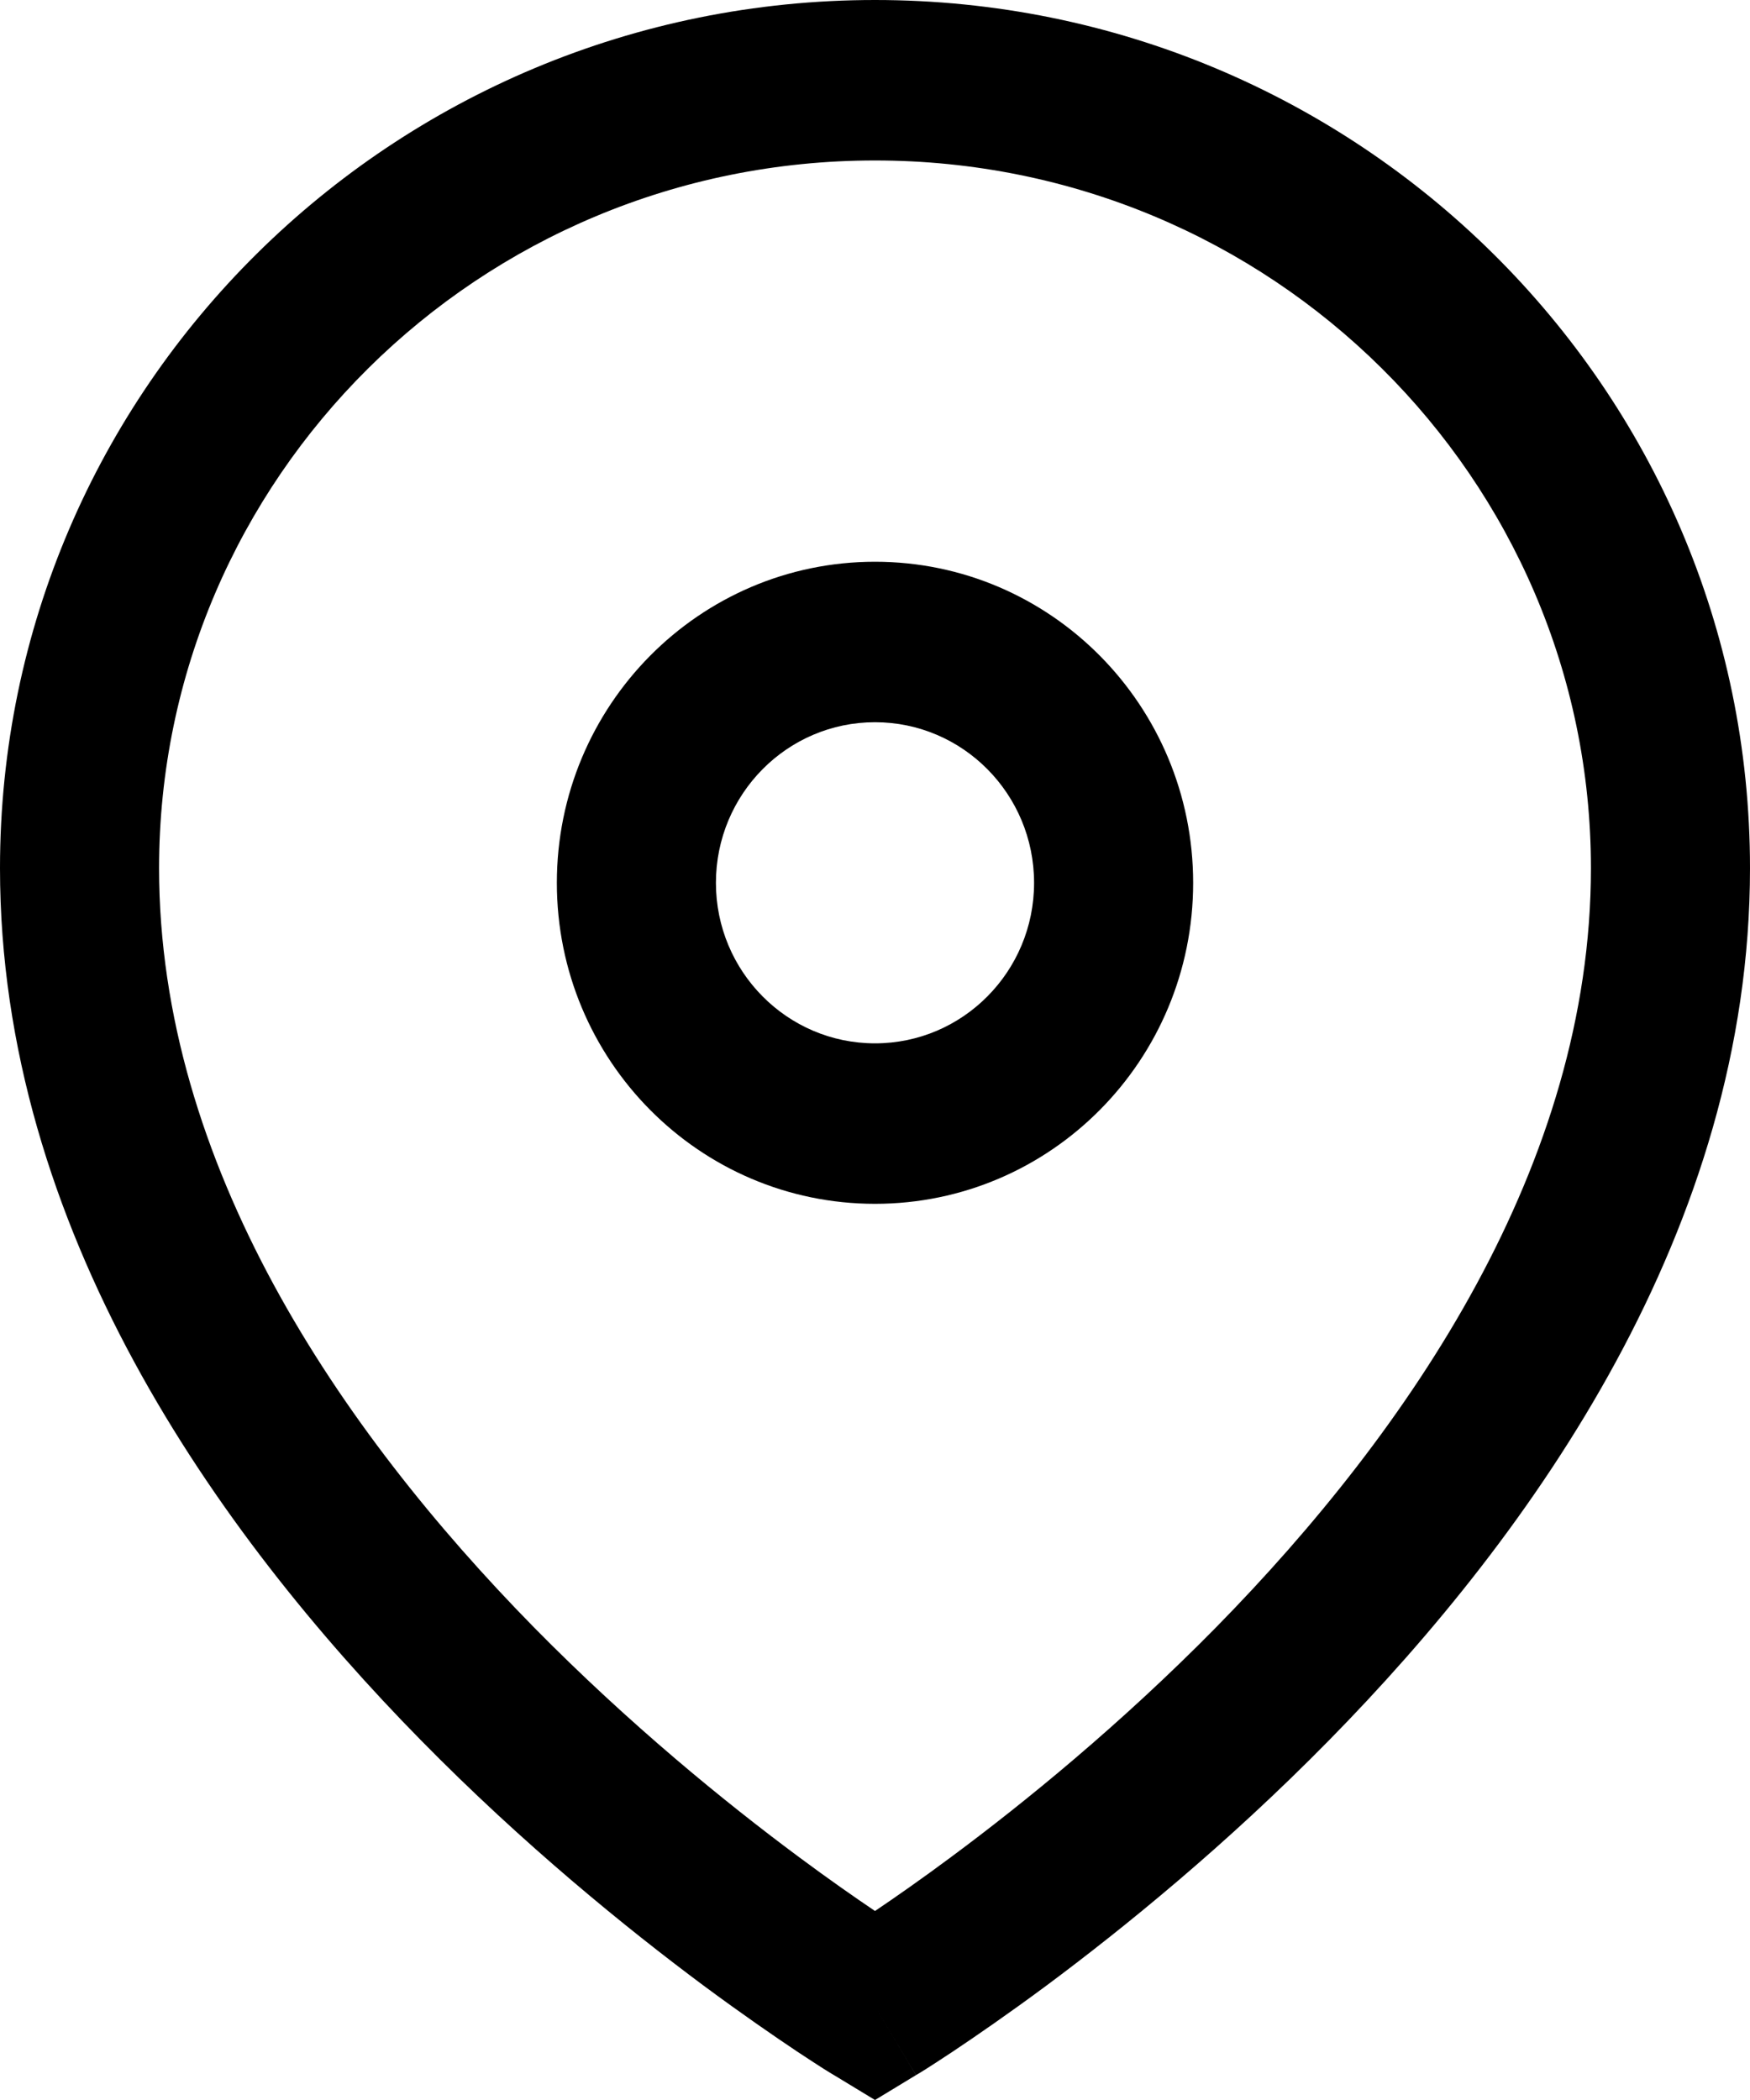 <svg width="10" height="12" viewBox="0 0 10 12" fill="none" xmlns="http://www.w3.org/2000/svg">
<path fill-rule="evenodd" clip-rule="evenodd" d="M5 0.917C2.733 0.917 0.909 2.736 0.909 4.961C0.909 6.653 1.941 8.168 3.05 9.298C3.598 9.855 4.147 10.301 4.559 10.607C4.735 10.738 4.886 10.843 5 10.92C5.114 10.843 5.265 10.738 5.441 10.607C5.853 10.301 6.402 9.855 6.95 9.298C8.059 8.168 9.091 6.653 9.091 4.961C9.091 2.736 7.267 0.917 5 0.917ZM5 11.465C4.766 11.858 4.766 11.858 4.766 11.858L4.764 11.857L4.761 11.855L4.749 11.848C4.739 11.842 4.725 11.833 4.707 11.822C4.671 11.799 4.62 11.766 4.555 11.723C4.425 11.636 4.24 11.509 4.02 11.346C3.581 11.019 2.993 10.543 2.404 9.943C1.241 8.759 0 7.021 0 4.961C0 2.213 2.246 0 5 0C7.754 0 10 2.213 10 4.961C10 7.021 8.759 8.759 7.596 9.943C7.007 10.543 6.419 11.019 5.98 11.346C5.76 11.509 5.575 11.636 5.445 11.723C5.38 11.766 5.329 11.799 5.293 11.822C5.275 11.833 5.261 11.842 5.251 11.848L5.239 11.855L5.236 11.857L5.235 11.858C5.234 11.858 5.234 11.858 5 11.465ZM5 11.465L5.234 11.858L5 12L4.766 11.858L5 11.465Z" fill="black"/>
<path fill-rule="evenodd" clip-rule="evenodd" d="M5 5.962C5.502 5.962 5.909 5.551 5.909 5.045C5.909 4.538 5.502 4.127 5 4.127C4.498 4.127 4.091 4.538 4.091 5.045C4.091 5.551 4.498 5.962 5 5.962ZM5 6.879C6.004 6.879 6.818 6.058 6.818 5.045C6.818 4.032 6.004 3.21 5 3.21C3.996 3.21 3.182 4.032 3.182 5.045C3.182 6.058 3.996 6.879 5 6.879Z" fill="black"/>
</svg>
